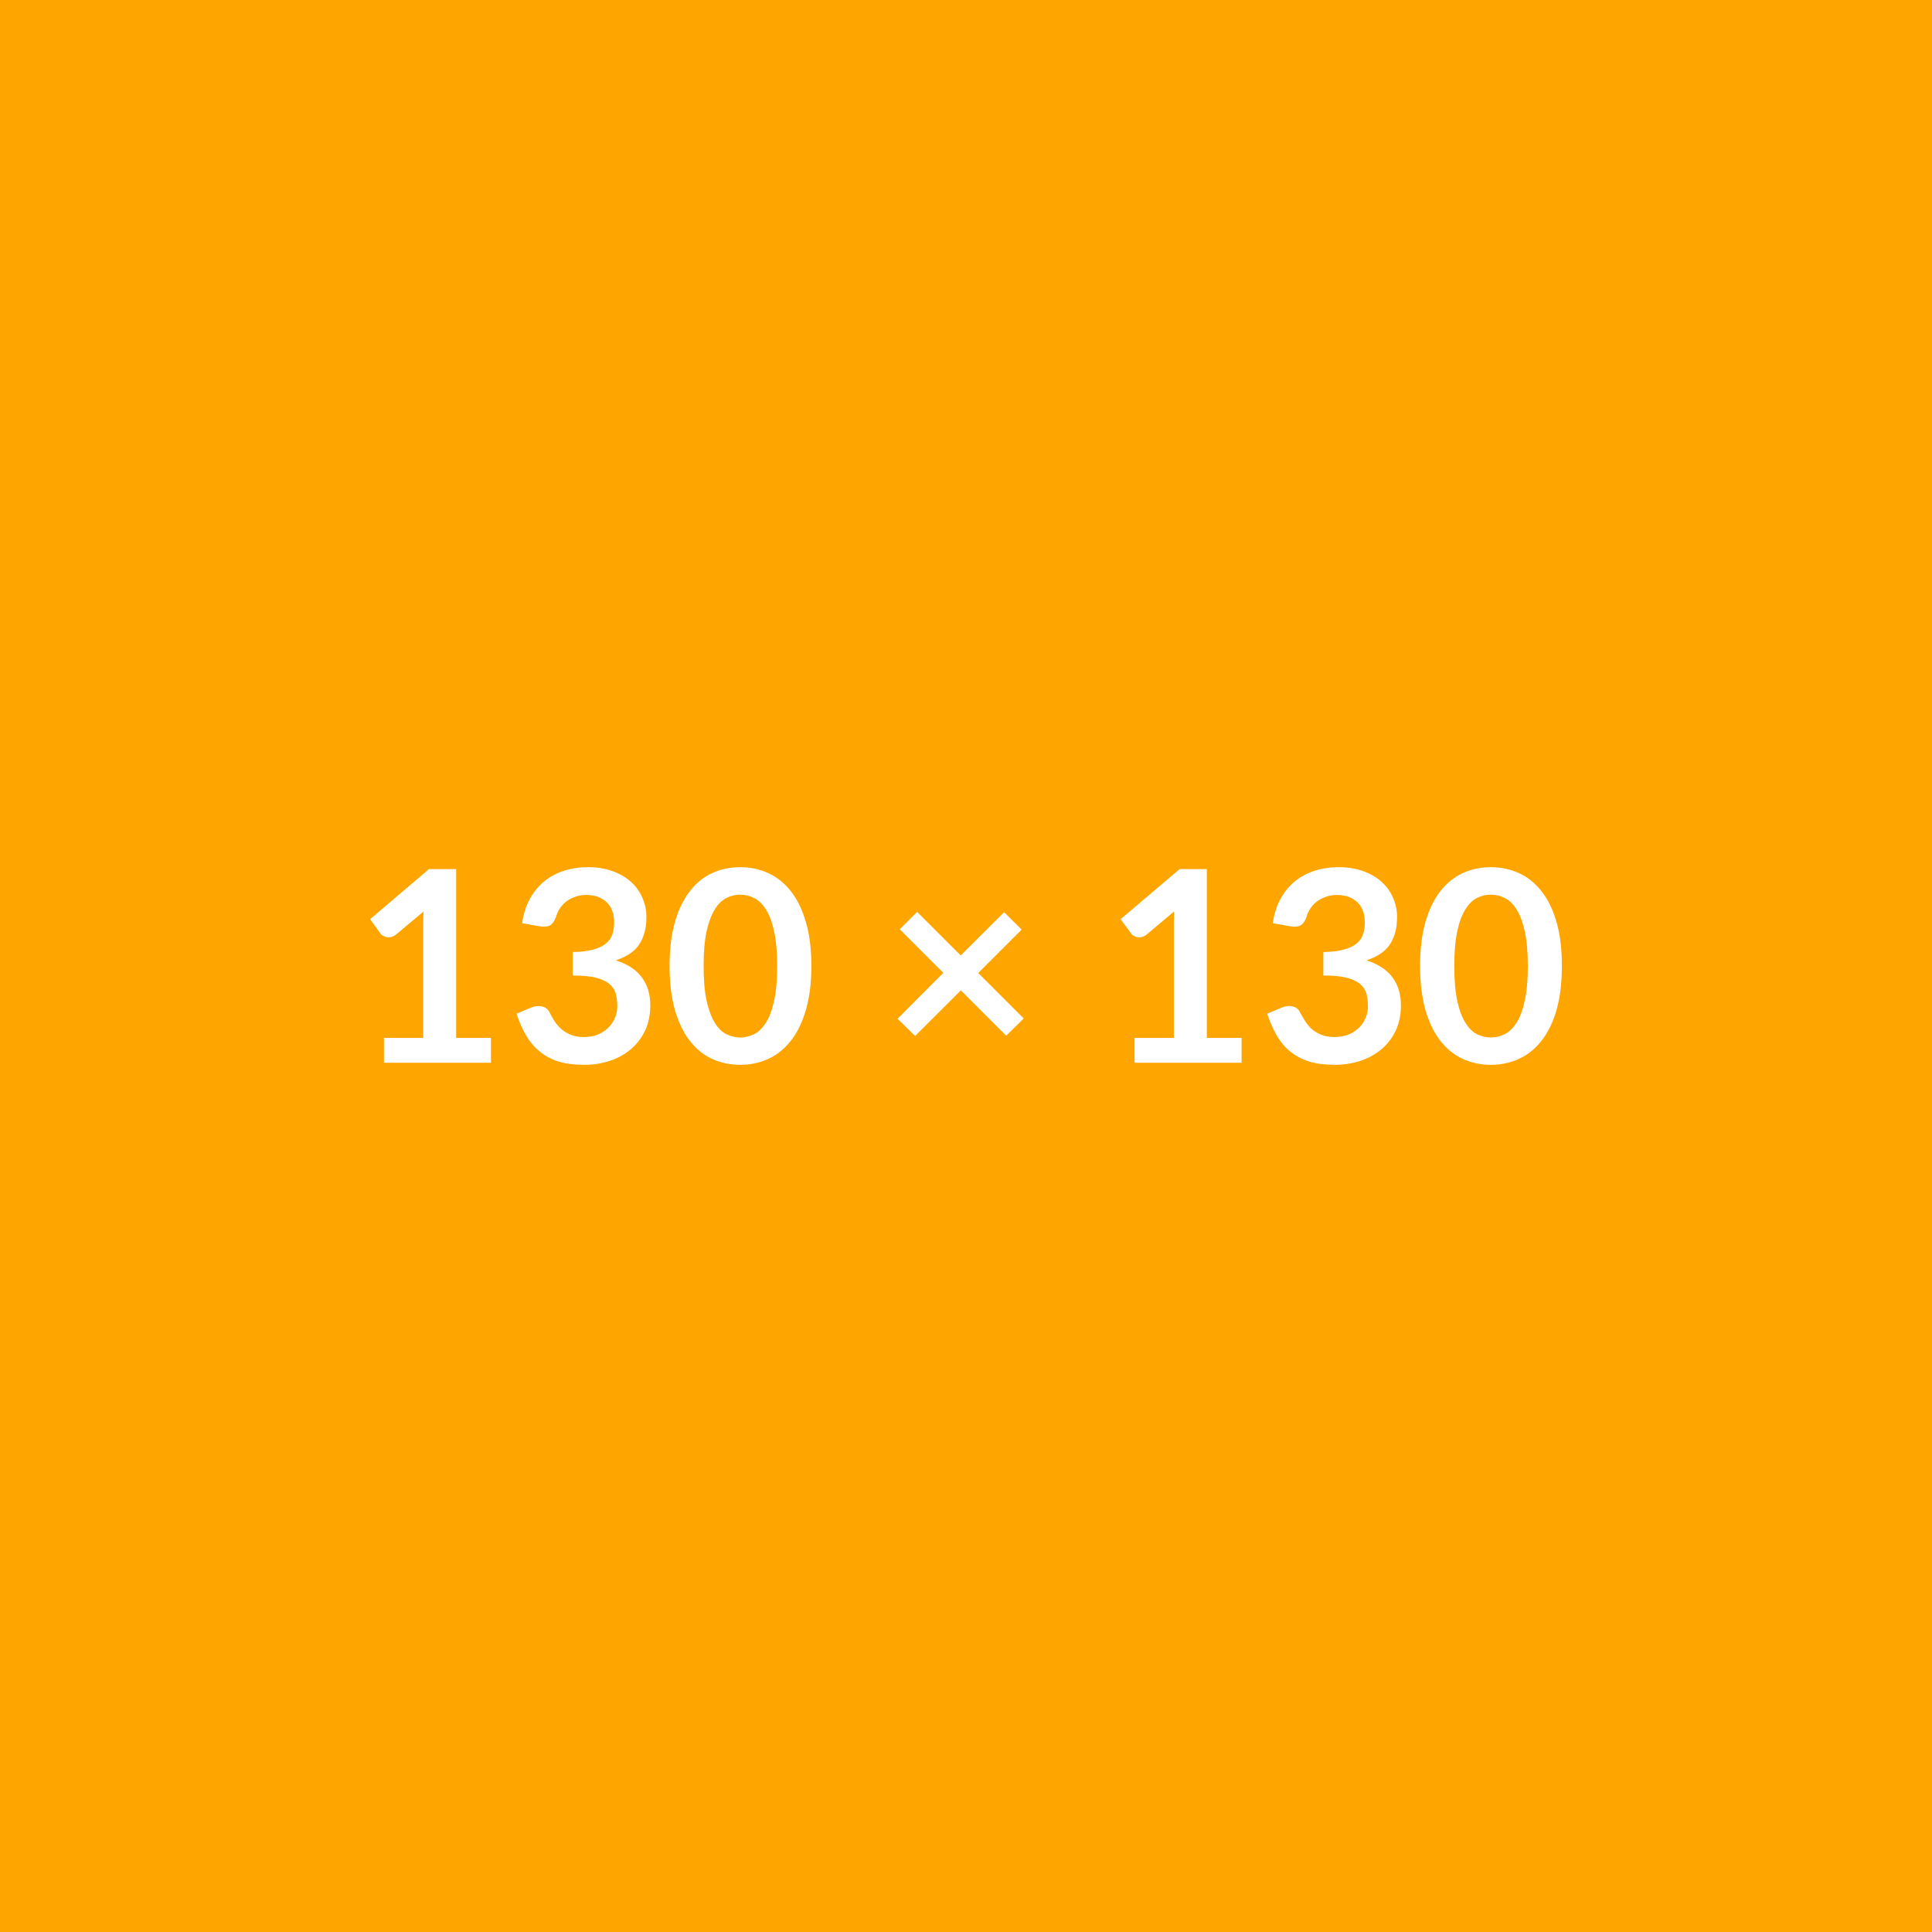 <svg xmlns="http://www.w3.org/2000/svg" width="130" height="130" viewBox="0 0 130 130"><rect width="100%" height="100%" fill="#FFA500"/><path fill="#FFFFFF" d="M30.695 69.84h2.34v1.67h-7.2v-1.67h2.64v-7.58q0-.45.03-.93l-1.88 1.57q-.16.12-.32.15-.15.04-.29.01-.14-.03-.25-.1-.11-.06-.16-.14l-.7-.97 3.96-3.37h1.83v11.36Zm5.61-7.51-1.17-.21q.13-.93.52-1.64.39-.71.97-1.18t1.33-.71q.75-.24 1.62-.24.9 0 1.62.26.72.25 1.24.71.51.45.78 1.07.28.61.28 1.32 0 .62-.14 1.09-.14.47-.4.83-.26.35-.65.59t-.87.4q1.17.37 1.74 1.13.58.76.58 1.9 0 .97-.36 1.72-.36.74-.97 1.25t-1.42.77q-.8.26-1.71.26-.98 0-1.71-.22-.72-.23-1.26-.67-.54-.44-.92-1.08-.38-.64-.65-1.47l.98-.41q.39-.16.73-.08.33.07.49.36.16.32.35.62.2.31.47.55.27.23.63.38t.87.15q.56 0 .99-.18.42-.19.7-.48.29-.3.43-.67.14-.36.14-.73 0-.47-.1-.85t-.42-.65q-.31-.27-.9-.43-.59-.15-1.58-.15v-1.58q.82-.01 1.36-.16.54-.14.86-.4.32-.25.44-.61.13-.36.13-.79 0-.92-.51-1.4-.52-.48-1.37-.48-.4 0-.73.12-.33.11-.6.31-.26.2-.44.47-.18.27-.27.6-.16.41-.4.55-.25.13-.7.06ZM54.595 65q0 1.7-.37 2.96-.36 1.25-1.01 2.07-.64.82-1.52 1.22-.87.4-1.89.4t-1.89-.4q-.87-.4-1.5-1.22-.64-.82-1-2.07-.36-1.26-.36-2.96 0-1.71.36-2.96t1-2.07q.63-.82 1.5-1.22t1.89-.4q1.02 0 1.89.4.88.4 1.52 1.22.65.82 1.01 2.07.37 1.25.37 2.96Zm-2.3 0q0-1.41-.21-2.34-.2-.92-.55-1.47-.35-.55-.8-.77-.45-.22-.93-.22-.48 0-.92.22-.45.22-.79.77t-.55 1.47q-.2.93-.2 2.34 0 1.42.2 2.34.21.93.55 1.48.34.55.79.77.44.22.92.22.48 0 .93-.22.45-.22.8-.77.35-.55.55-1.48.21-.92.21-2.34Zm16.59 3.53-1.18 1.16-3.05-3.05-3.08 3.07-1.18-1.16 3.08-3.09-2.93-2.93 1.17-1.17 2.93 2.93 2.92-2.91 1.18 1.17-2.92 2.92 3.06 3.06Zm12.32 1.31h2.34v1.67h-7.2v-1.67h2.64v-7.58q0-.45.02-.93l-1.87 1.57q-.16.12-.32.15-.16.04-.3.01-.13-.03-.24-.1-.11-.06-.16-.14l-.71-.97 3.97-3.37h1.83v11.36Zm5.61-7.51-1.17-.21q.13-.93.52-1.64.39-.71.97-1.18t1.33-.71q.75-.24 1.61-.24.9 0 1.63.26.72.25 1.24.71.51.45.78 1.07.28.61.28 1.32 0 .62-.14 1.09-.14.47-.4.83-.26.35-.65.59t-.87.4q1.17.37 1.74 1.13.58.76.58 1.9 0 .97-.36 1.72-.36.74-.97 1.25-.62.51-1.42.77-.81.26-1.71.26-.98 0-1.71-.22-.73-.23-1.27-.67-.54-.44-.91-1.08-.38-.64-.65-1.47l.98-.41q.39-.16.72-.08.34.07.49.36.17.32.36.62.19.31.46.55.27.23.64.38.36.15.87.15.56 0 .99-.18.42-.19.7-.48.29-.3.43-.67.14-.36.14-.73 0-.47-.1-.85t-.42-.65q-.31-.27-.9-.43-.59-.15-1.58-.15v-1.58q.82-.01 1.36-.16.54-.14.86-.4.32-.25.44-.61.13-.36.13-.79 0-.92-.51-1.4-.52-.48-1.37-.48-.4 0-.73.12-.33.11-.6.31-.27.2-.45.47-.18.27-.27.6-.15.41-.4.55-.24.13-.69.06Zm18.28 2.67q0 1.7-.36 2.96-.36 1.25-1.01 2.07-.64.82-1.52 1.22t-1.89.4q-1.02 0-1.89-.4-.87-.4-1.51-1.22t-1-2.07q-.36-1.26-.36-2.96 0-1.71.36-2.96t1-2.07q.64-.82 1.51-1.22t1.89-.4q1.01 0 1.89.4.88.4 1.52 1.22.65.82 1.01 2.07t.36 2.96Zm-2.29 0q0-1.41-.21-2.34-.2-.92-.55-1.47-.35-.55-.8-.77-.45-.22-.93-.22-.48 0-.93.22-.44.22-.78.77-.35.55-.55 1.47-.2.93-.2 2.34 0 1.42.2 2.34.2.93.55 1.48.34.55.78.77.45.22.93.22.48 0 .93-.22.45-.22.8-.77.35-.55.55-1.48.21-.92.21-2.34Z"/></svg>